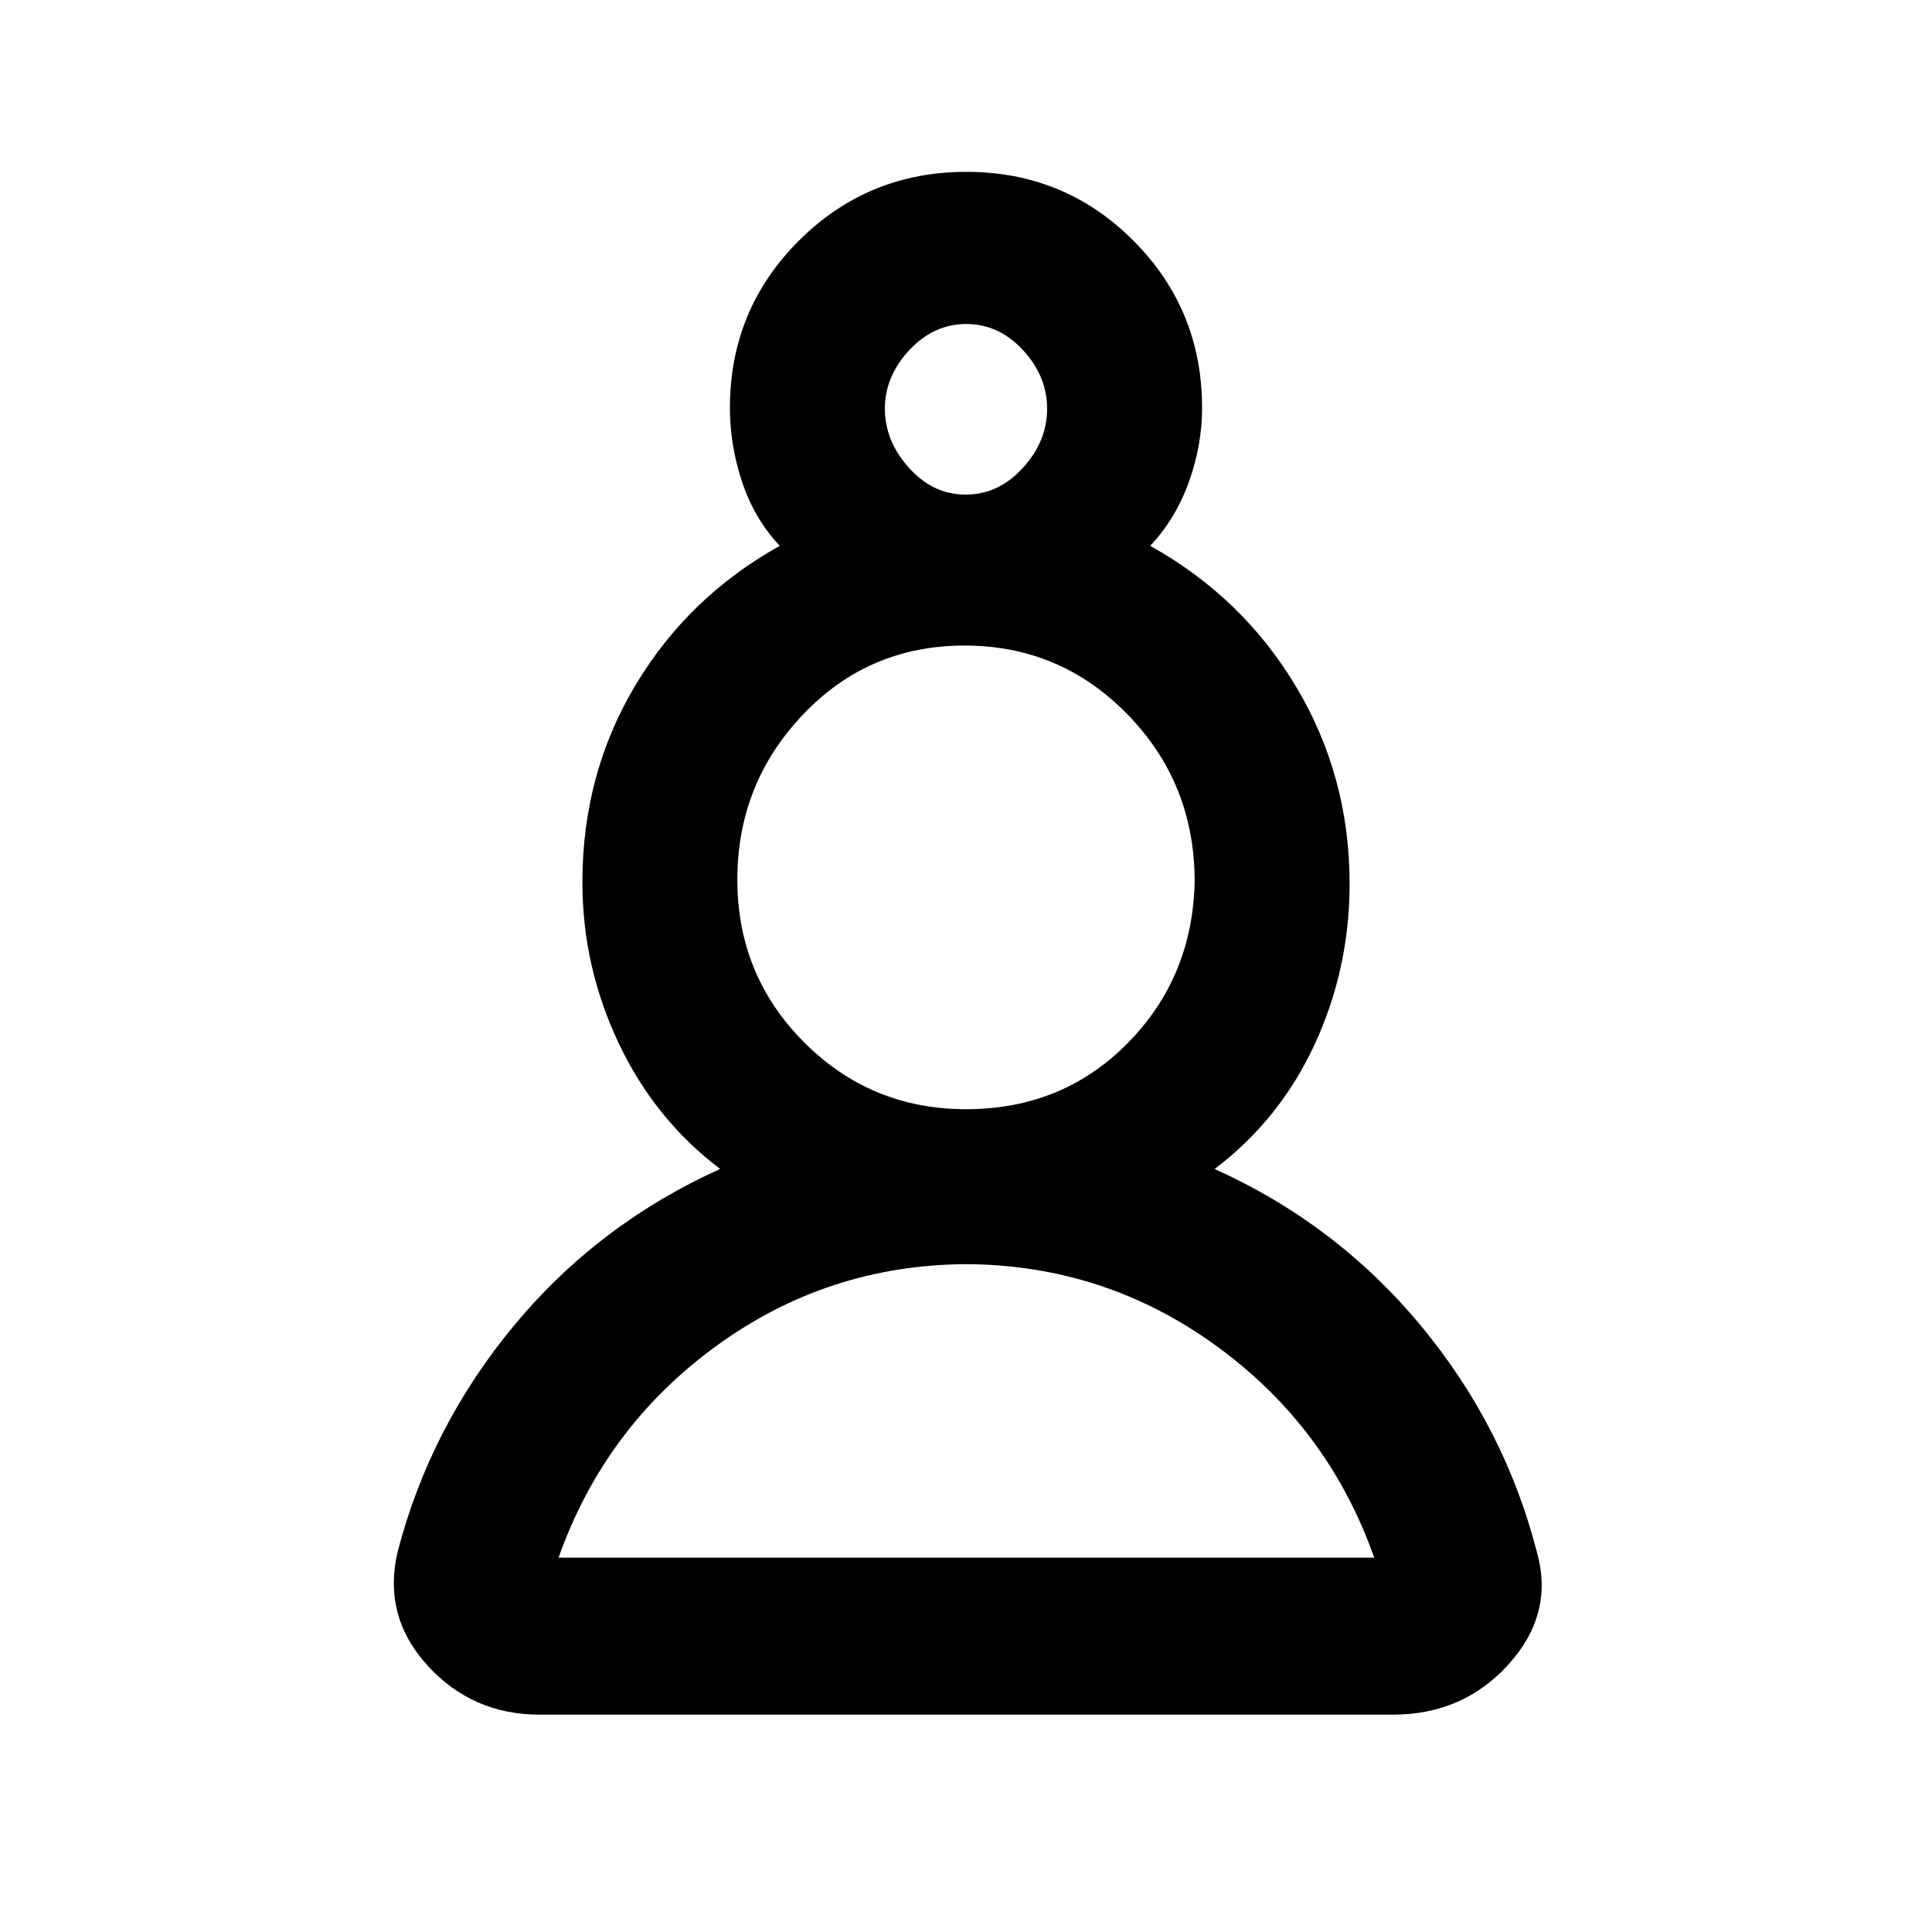 <svg xmlns="http://www.w3.org/2000/svg" height="20" viewBox="0 -960 960 960" width="20"><path d="M268.13-108q-33.44 0-55.71-24.44-22.26-24.43-14.88-56.33 16.15-62.31 57.97-112.69 41.82-50.38 102.34-77.69-32.46-24.54-50.46-62.55t-18-79.94q0-53.77 26.29-97.78 26.3-44.01 71.78-69.35-12.69-13.54-18.73-31.79-6.04-18.25-6.04-36.75 0-48.87 34.27-83.09 34.26-34.21 83.21-34.21 48.94 0 83.04 34.21 34.1 34.22 34.1 83.09 0 18.5-6.54 36.75t-19.23 31.79q45.95 25.59 72.51 70.04 26.56 44.45 26.56 97.88 0 42.16-17.3 79.66-17.31 37.5-49.77 62.04 60.51 27.31 102.33 77.69 41.82 50.38 57.85 112.85 8.51 30.53-14.08 55.57T692.03-108h-423.9Zm211.99-223.85q-68.97.39-124.3 40.72Q300.48-250.8 277.54-186h405.31q-22.88-64.8-78.32-105.13t-124.41-40.72Zm-.06-77q47.86 0 80.21-32.75 32.35-32.75 33.35-80.4 0-48.82-33.37-83.03-33.36-34.2-81.01-34.2-47.66 0-80.26 34.32-32.6 34.32-32.6 82.01 0 47.52 33.16 80.79 33.15 33.26 80.52 33.26Zm-.2-305.38q16.22 0 28.33-13.21 12.12-13.21 12.12-29.48 0-16.08-11.97-29.08-11.98-13-28.2-13t-28.33 13q-12.12 13-12.12 29.08 0 16.07 11.97 29.38 11.98 13.31 28.2 13.31Zm.14-42.69ZM479-186Zm1-338.23Z"/></svg>